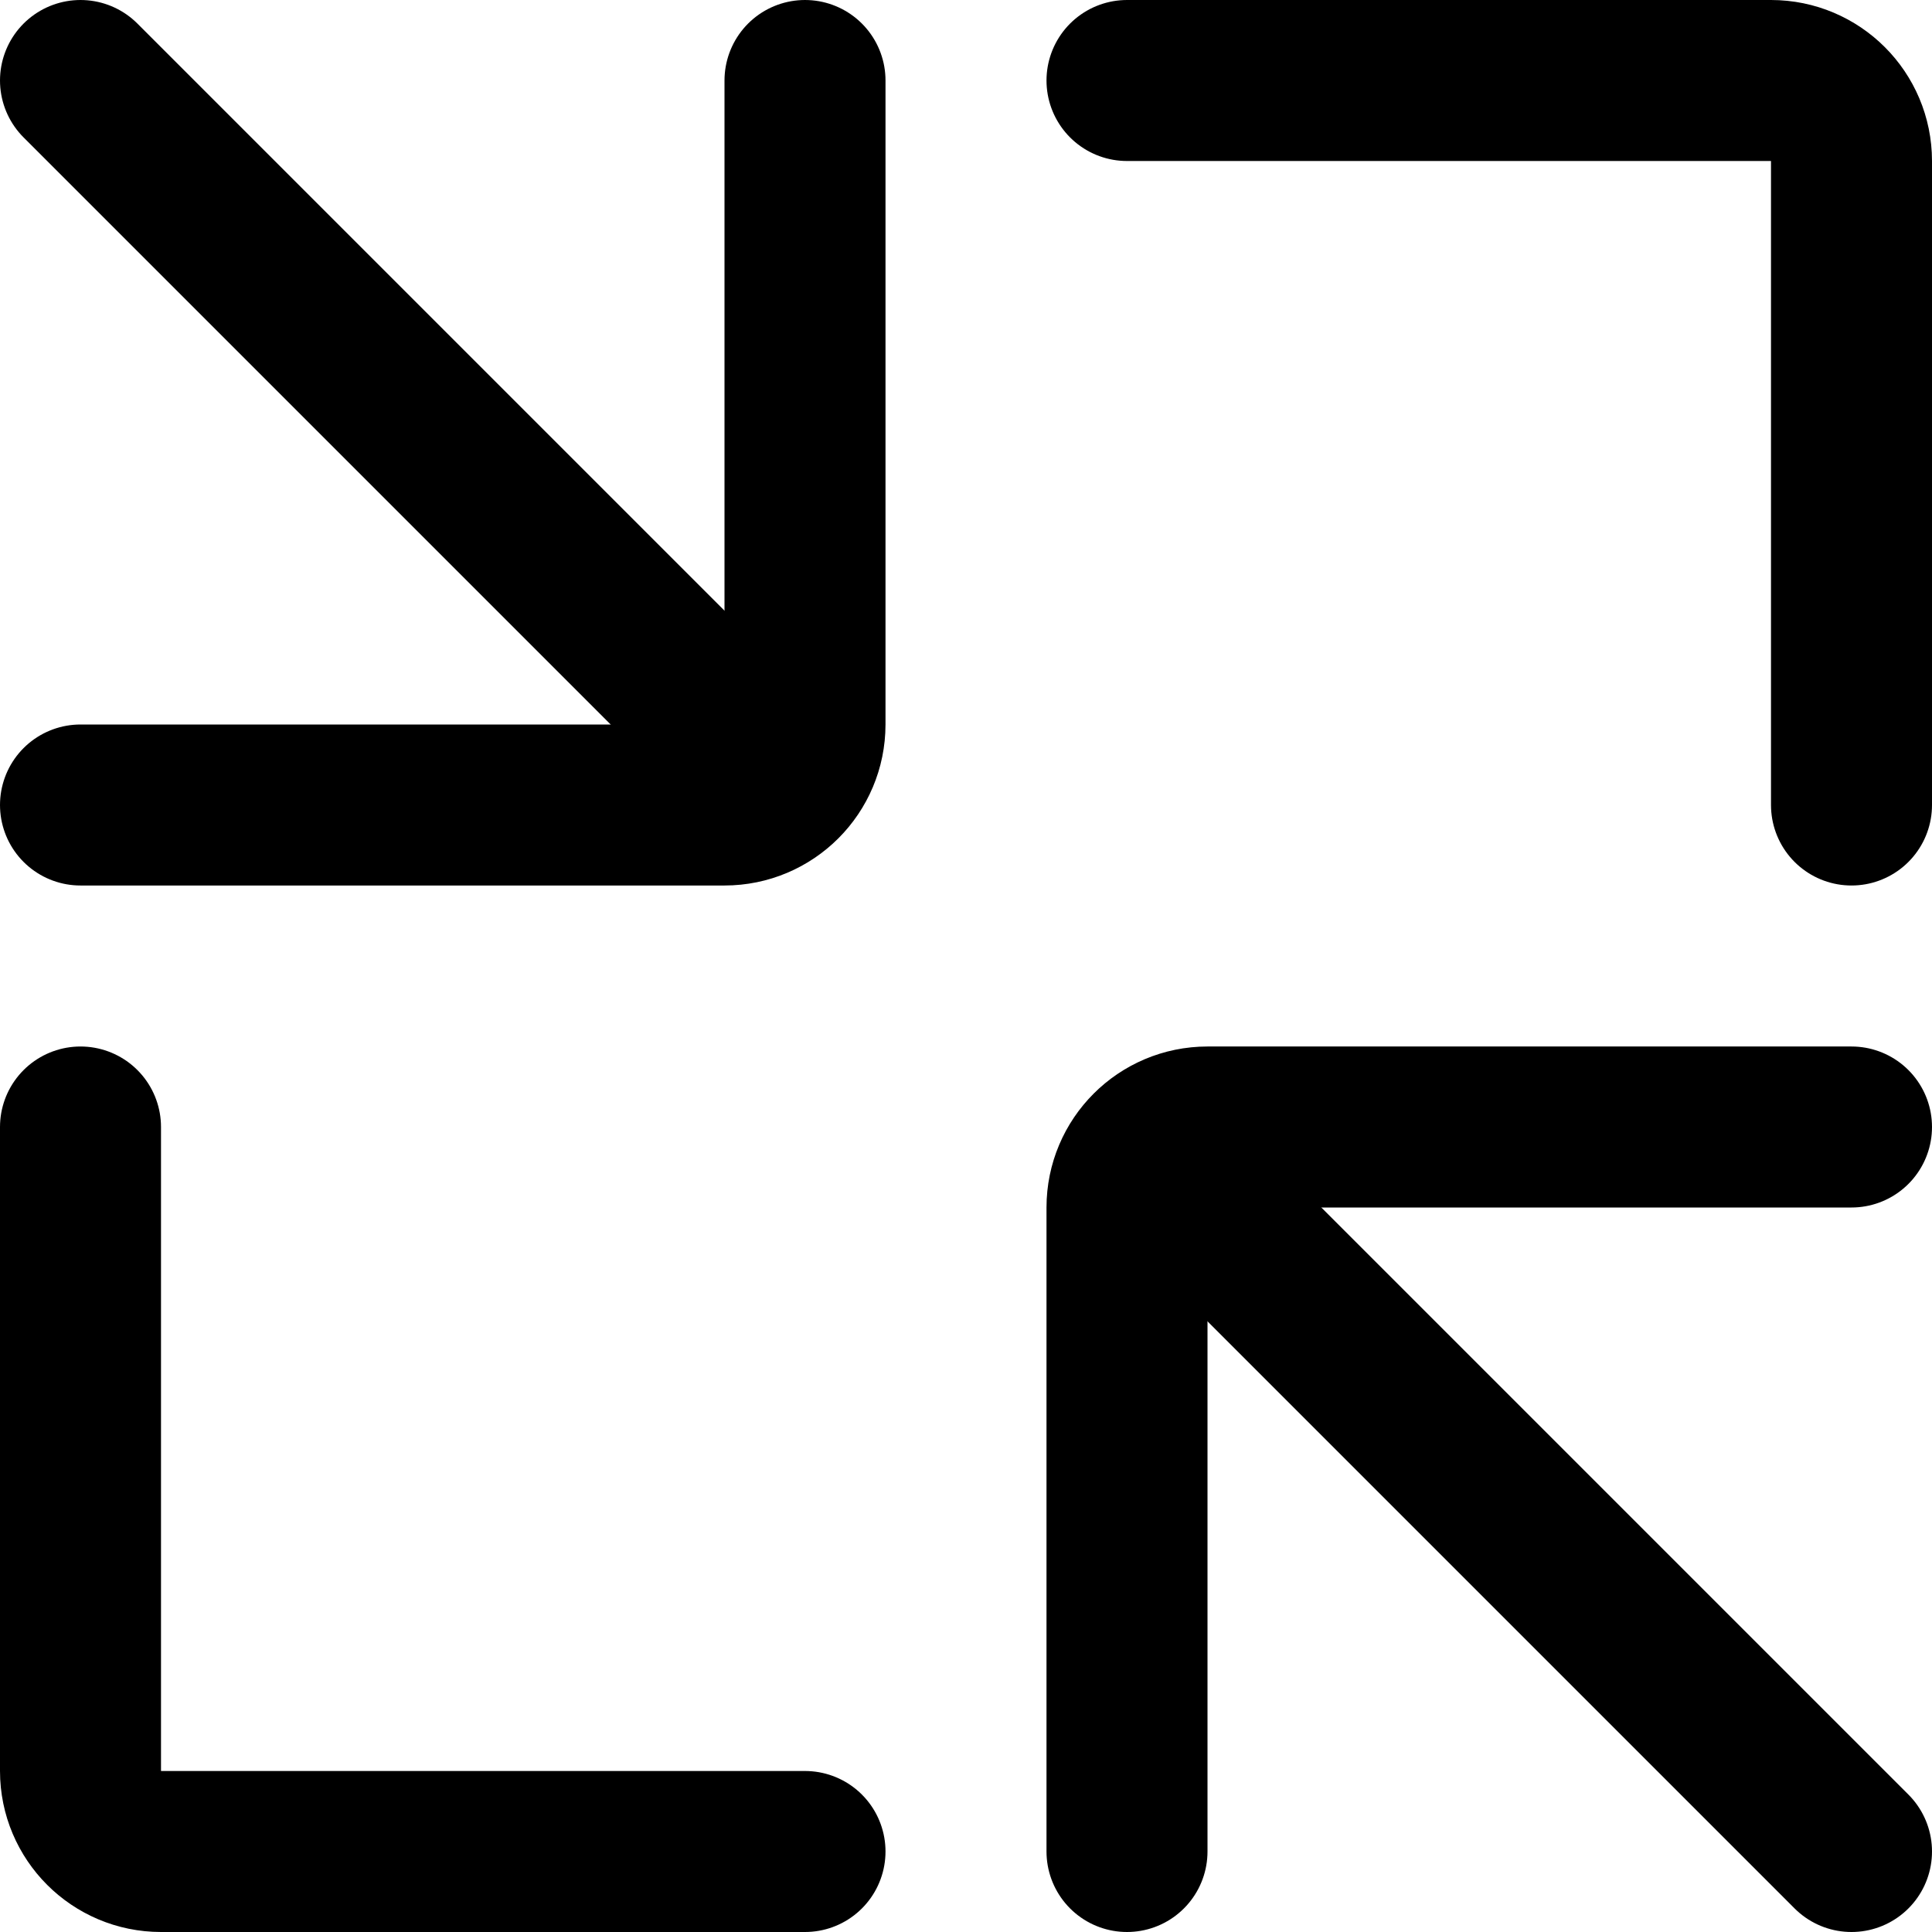 <?xml version="1.0" encoding="UTF-8"?>
<svg width="48px" height="48px" viewBox="0 0 48 48" version="1.1" xmlns="http://www.w3.org/2000/svg" xmlns:xlink="http://www.w3.org/1999/xlink">
    <!-- Generator: Sketch 50.2 (55047) - http://www.bohemiancoding.com/sketch -->
    <title>base/off-screen</title>
    <desc>Created with Sketch.</desc>
    <defs></defs>
    <g id="base/off-screen" stroke="none" stroke-width="1" fill="none" fill-rule="evenodd" stroke-linecap="round" stroke-linejoin="round">
        <path d="M46,28 L30,28 C28.895,28 28,28.895 28,30 L28,46" id="Path-113" stroke="#000000" stroke-width="4"></path>
        <path d="M46,46 L30,30" id="Path-114" stroke="#000000" stroke-width="4"></path>
        <path d="M28,2 L44,2 C45.105,2 46,2.895 46,4 L46,20" id="Path-115" stroke="#000000" stroke-width="4"></path>
        <path d="M20,46 L4,46 C2.895,46 2,45.105 2,44 L2,28" id="Path-115-Copy" stroke="#000000" stroke-width="4"></path>
        <path d="M20,2 L4,2 C2.895,2 2,2.895 2,4 L2,20" id="Path-113" stroke="#000000" stroke-width="4" transform="translate(11, 11) scale(-1, -1) translate(-11, -11) "></path>
        <path d="M18,18 L2,2" id="Path-114-Copy" stroke="#000000" stroke-width="4"></path>
    </g>
</svg>